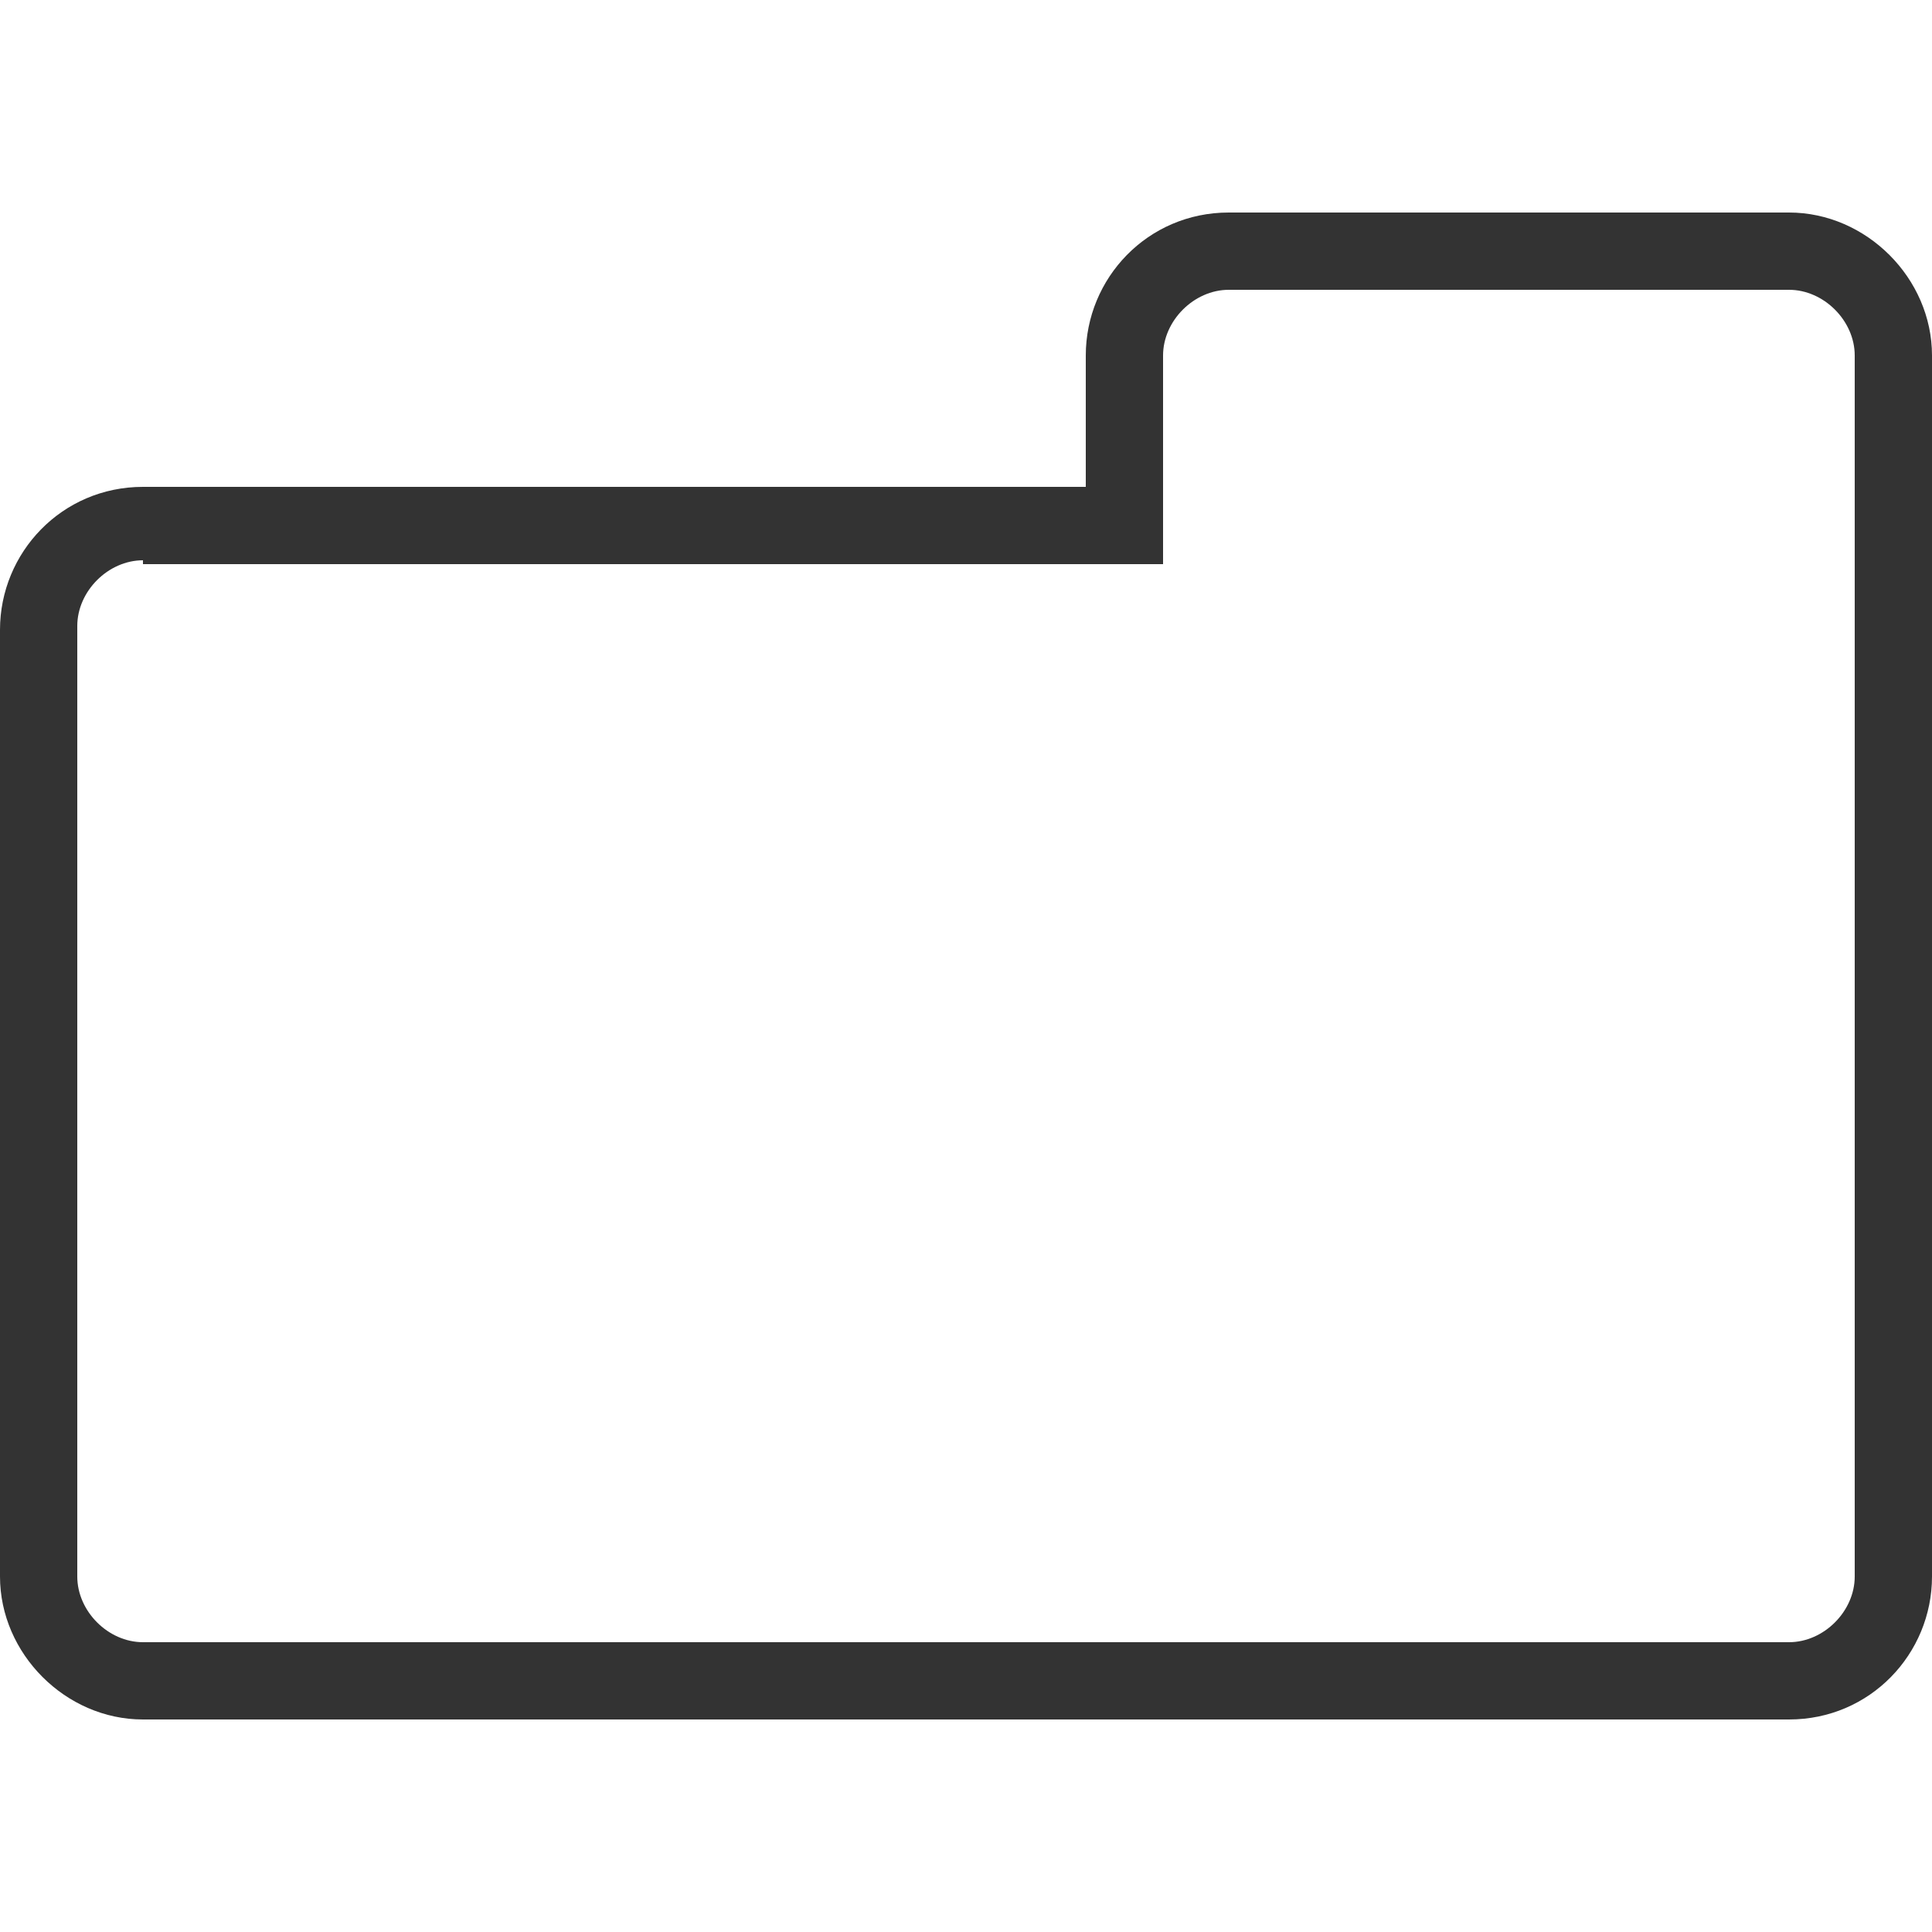 <?xml version="1.0" encoding="utf-8"?>
<!-- Generator: Adobe Illustrator 18.0.0, SVG Export Plug-In . SVG Version: 6.00 Build 0)  -->
<!DOCTYPE svg PUBLIC "-//W3C//DTD SVG 1.1//EN" "http://www.w3.org/Graphics/SVG/1.1/DTD/svg11.dtd">
<svg version="1.1" id="Layer_1" xmlns="http://www.w3.org/2000/svg" xmlns:xlink="http://www.w3.org/1999/xlink" x="0px" y="0px"
	 viewBox="0 0 50 50" enable-background="new 0 0 50 50" xml:space="preserve">
<g>
	<path fill="#333333" d="M46.3,44.5H3.7c-2,0-3.7-1.7-3.7-3.7V16.3c0-2,1.6-3.7,3.7-3.7h24.4V9.2c0-2,1.6-3.7,3.7-3.7h14.5
		c2,0,3.7,1.7,3.7,3.7v31.6C50,42.8,48.4,44.5,46.3,44.5z M3.7,14.5c-0.9,0-1.7,0.8-1.7,1.7v24.6c0,0.9,0.8,1.7,1.7,1.7h42.6
		c0.9,0,1.7-0.8,1.7-1.7V9.2c0-0.9-0.8-1.7-1.7-1.7H31.8c-0.9,0-1.7,0.8-1.7,1.7v5.4H3.7z"/>
</g>
</svg>
